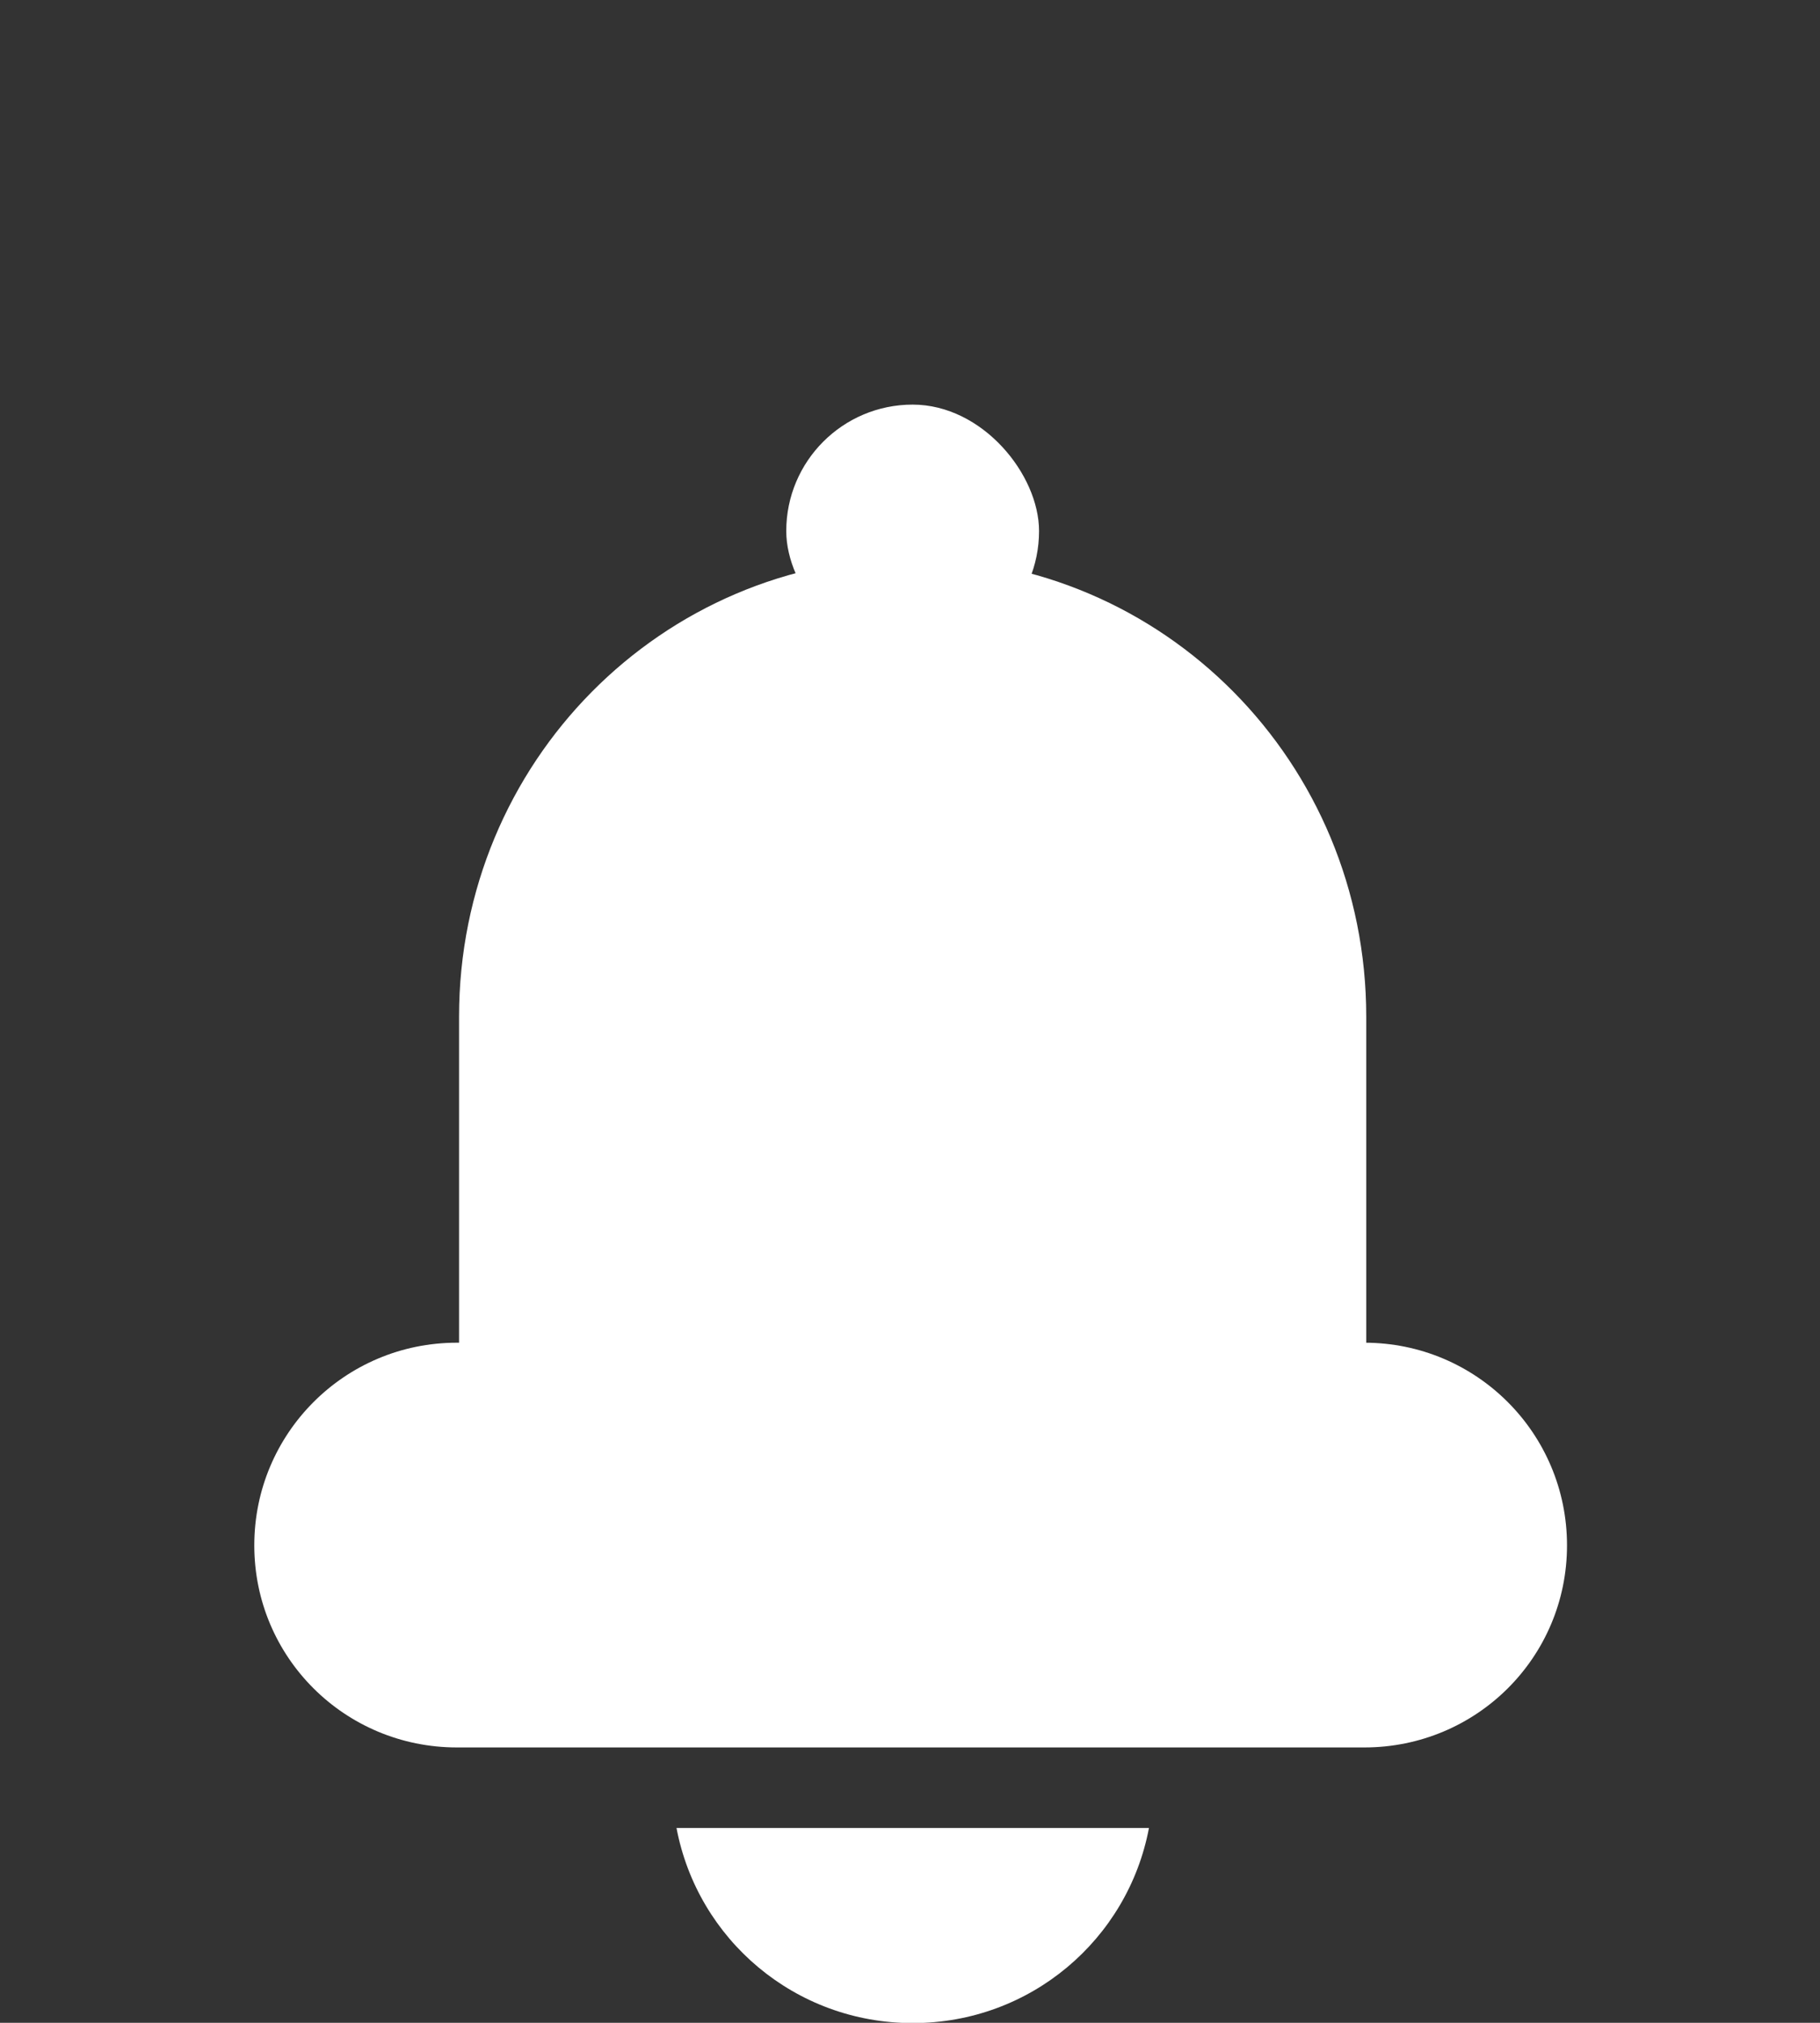 <?xml version="1.0" encoding="UTF-8"?>
<svg width="18" height="20" version="1.1" viewBox="0 0 4.762 5.291" xmlns="http://www.w3.org/2000/svg">
 <rect x="0" y="0" width="4.762" height="5.291" fill="#333333" stroke="none"/>
 <g transform="matrix(.889 0 0 .889 .265 .588)" fill="#fff">
  <g stroke-width="1.125">
   <path d="m1.693 4.717c0.062 0.328 0.349 0.574 0.695 0.574h5.159e-4c0.346 0 0.633-0.246 0.695-0.574z"/>
   <rect x="2.016" y=".529" width=".744" height=".744" ry=".372"/>
   <path transform="matrix(.841 0 0 .841 -1.177 1.063)" d="m2.644 2.647c-0.392 0-0.709 0.317-0.709 0.709 0 0.392 0.317 0.707 0.709 0.707h3.176c0.392 0 0.709-0.315 0.709-0.707s-0.317-0.709-0.709-0.709z"/>
  </g>
  <path d="m1.053 4.003v-1.673c0-0.748 0.596-1.35 1.335-1.35s1.335 0.602 1.335 1.35v1.673" stroke-linejoin="round" stroke-width=".281"/>
 </g>
</svg>
